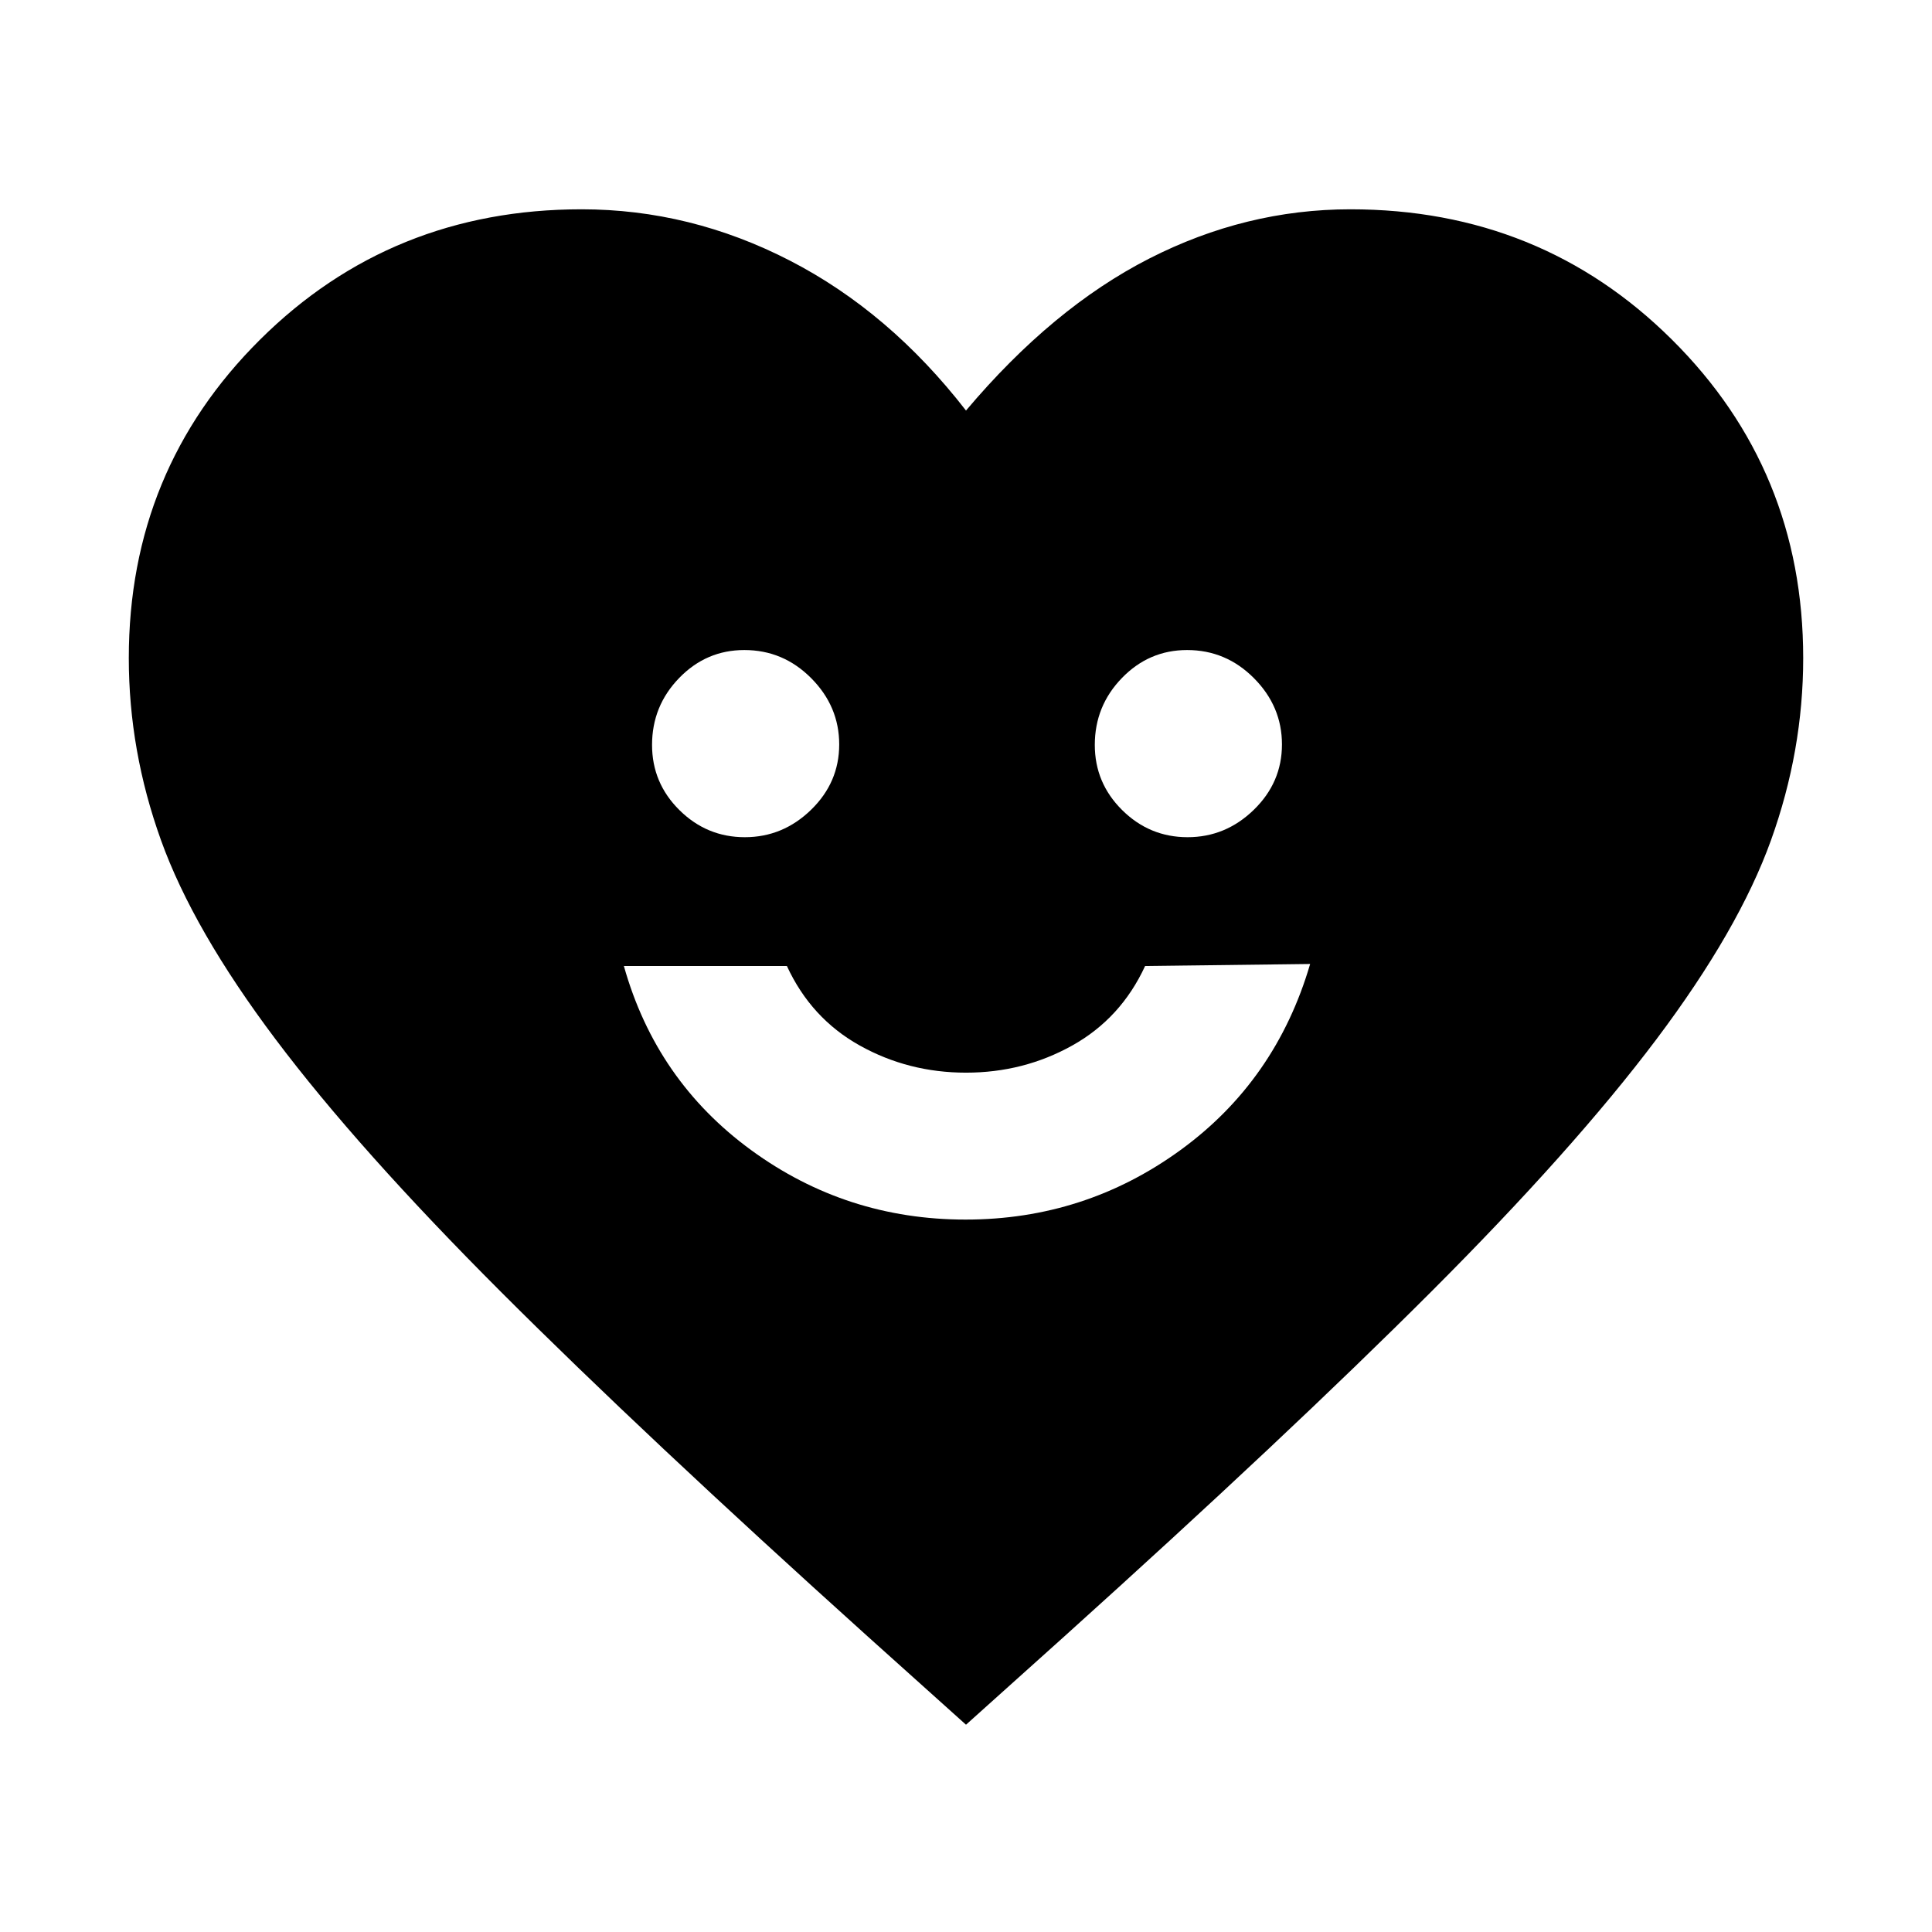 <svg xmlns="http://www.w3.org/2000/svg" height="48" viewBox="0 -960 960 960" width="48"><path d="M479.78-354q59.26 0 106.74-34.5T651-481l-82 1q-12 26-36.19 39.5Q508.63-427 480-427q-28.62 0-52.81-13.5T391-480h-81q16 57 63.26 91.5T479.78-354ZM370.1-544q18.9 0 32.9-13.6t14-32.5q0-18.9-13.9-32.9t-33.24-14q-18.92 0-32.39 13.9Q324-609.2 324-589.86q0 18.92 13.6 32.39Q351.2-544 370.1-544Zm220 0q18.9 0 32.9-13.6t14-32.5q0-18.9-13.9-32.9t-33.24-14q-18.92 0-32.39 13.9Q544-609.2 544-589.86q0 18.92 13.6 32.39Q571.2-544 590.1-544ZM480-103l-49-44Q320-247 249-318T137-443.5q-41-54.5-57-99T64-633q0-93.45 65.2-158.22Q194.41-856 289-856q54 0 103.5 25.5T480-756q43-51 91-75.5T671-856q94.59 0 159.8 64.78Q896-726.45 896-633q0 46-16 90.5t-57 99Q782-389 711-318T529-147l-49 44Z"/></svg>